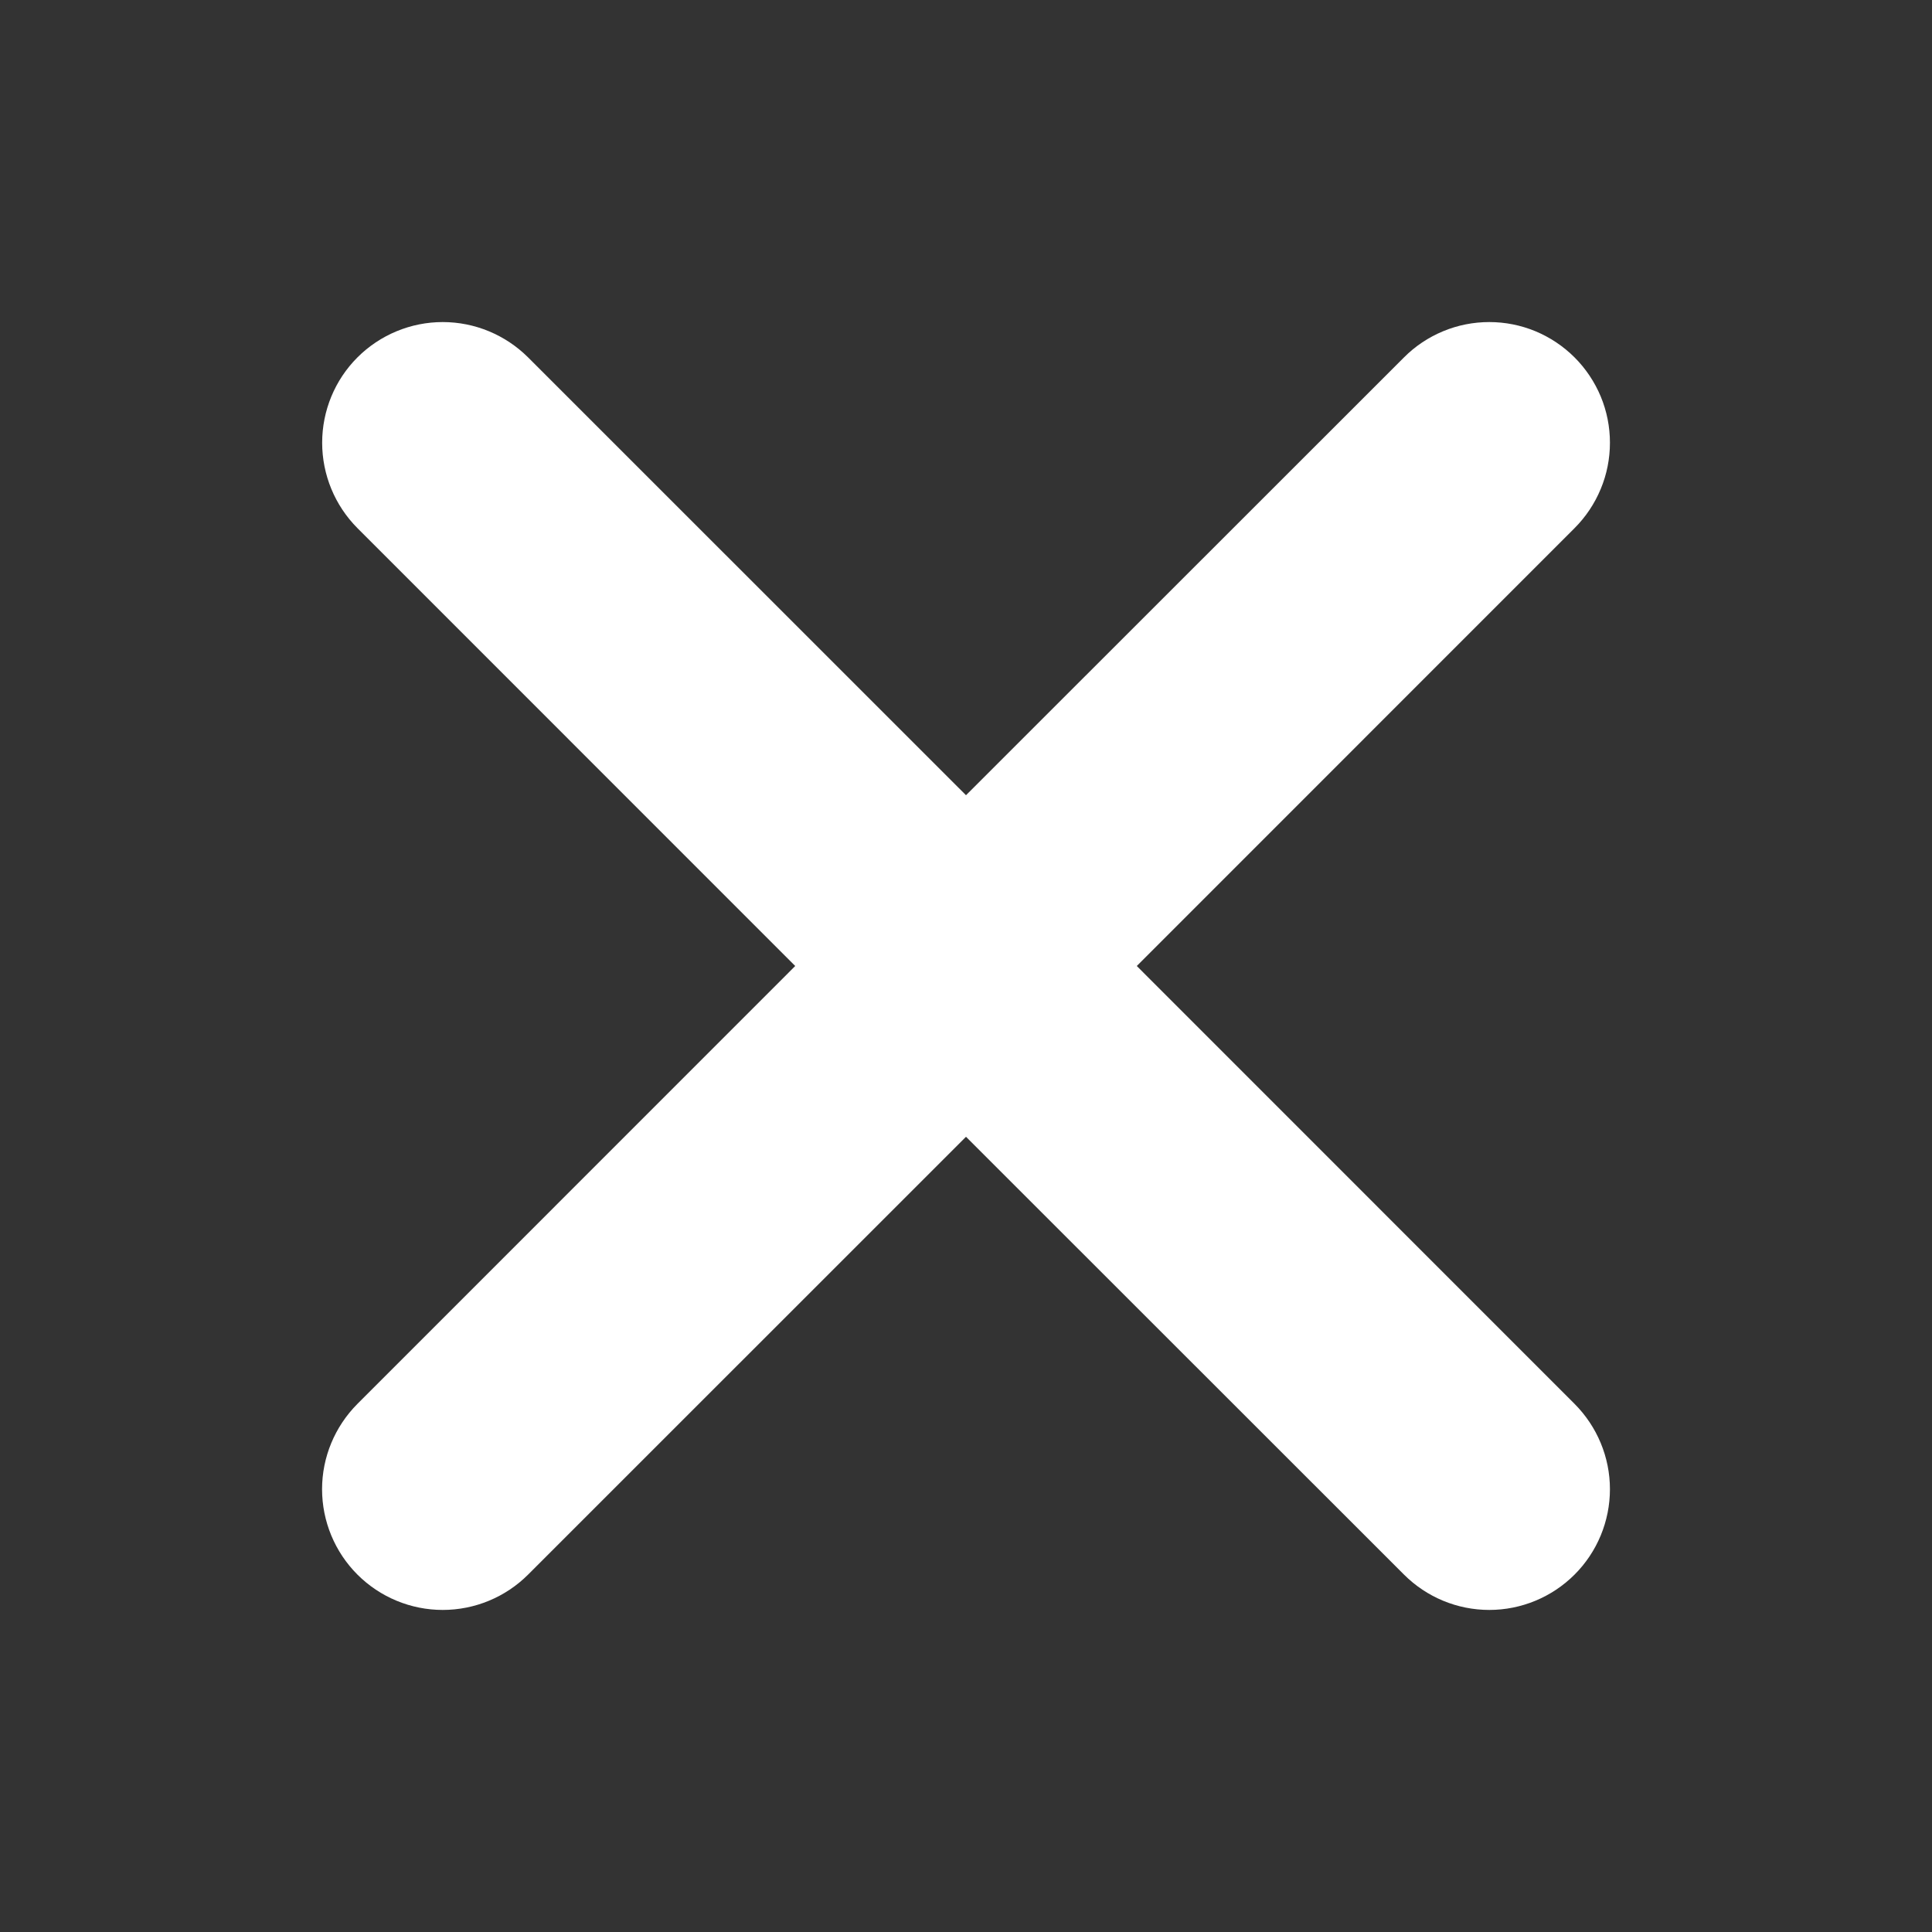 <svg xmlns="http://www.w3.org/2000/svg" width="20" height="20" viewBox="0 0 20 20" fill="none">
  <rect x="0" y="0" width="20" height="20" fill="#333333" stroke="none"/>
  <path d="M3.7 3.7C3.934 3.466 4.252 3.334 4.583 3.334C4.915 3.334 5.232 3.466 5.467 3.7L10 8.232L14.534 3.7C14.649 3.584 14.787 3.492 14.939 3.429C15.09 3.366 15.253 3.334 15.417 3.334C15.581 3.334 15.743 3.366 15.895 3.429C16.046 3.492 16.184 3.584 16.3 3.7C16.416 3.816 16.508 3.954 16.571 4.105C16.634 4.257 16.666 4.419 16.666 4.583C16.666 4.747 16.634 4.91 16.571 5.061C16.508 5.213 16.416 5.351 16.3 5.467L11.768 10L16.3 14.533C16.534 14.768 16.666 15.085 16.666 15.416C16.666 15.748 16.534 16.066 16.3 16.3C16.066 16.534 15.748 16.666 15.417 16.666C15.085 16.666 14.768 16.534 14.534 16.3L10 11.768L5.467 16.3C5.233 16.534 4.915 16.666 4.583 16.666C4.252 16.666 3.934 16.534 3.7 16.3C3.466 16.066 3.334 15.748 3.334 15.416C3.334 15.085 3.466 14.768 3.7 14.533L8.232 10L3.7 5.467C3.466 5.232 3.335 4.914 3.335 4.583C3.335 4.252 3.466 3.934 3.7 3.7Z" fill="white"/>
</svg>